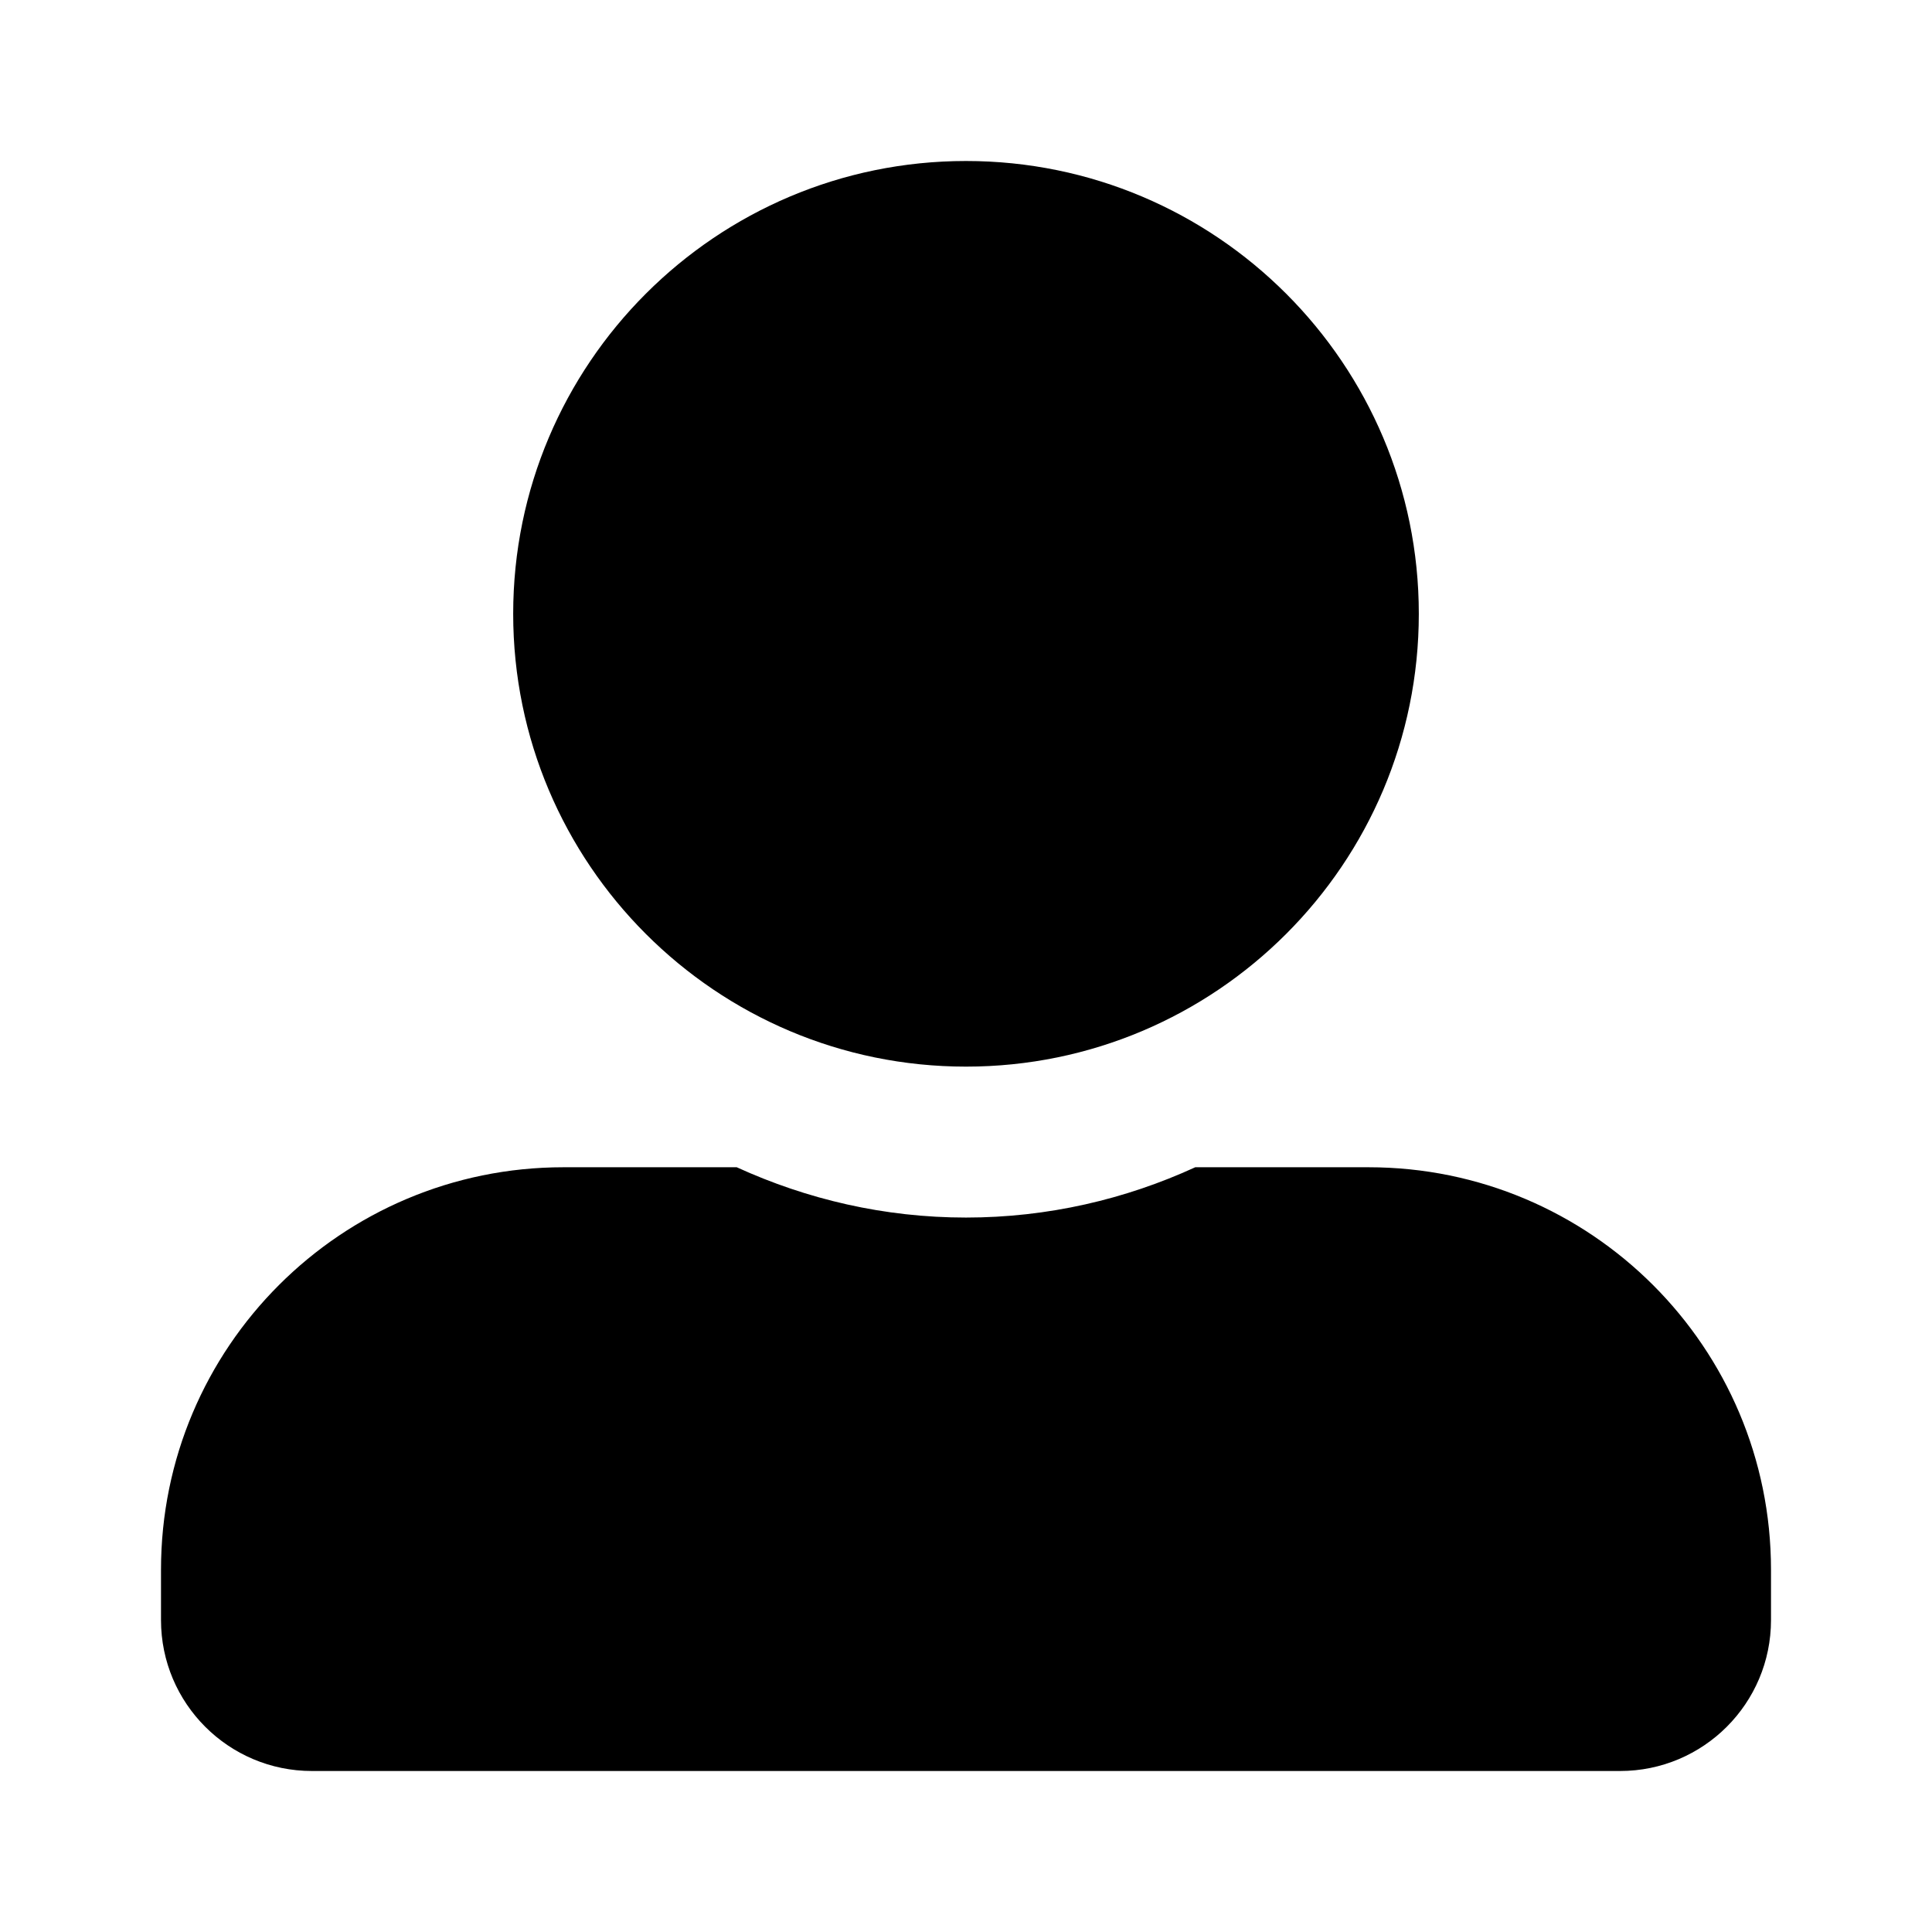 <svg xmlns="http://www.w3.org/2000/svg" viewBox="0 0 24 24">
<path fill="currentColor" d="M12 13.25C15.105 13.25 17.625 10.73 17.625 7.625C17.625 4.52 15.105 2 12 2C8.895 2 6.375 4.52 6.375 7.625C6.375 10.73 8.895 13.25 12 13.25ZM17 14.5H14.848C13.98 14.898 13.016 15.125 12 15.125C10.984 15.125 10.023 14.898 9.152 14.5H7C4.238 14.5 2 16.738 2 19.5V20.125C2 21.16 2.84 22 3.875 22H20.125C21.16 22 22 21.16 22 20.125V19.5C22 16.738 19.762 14.5 17 14.5Z" />
</svg>